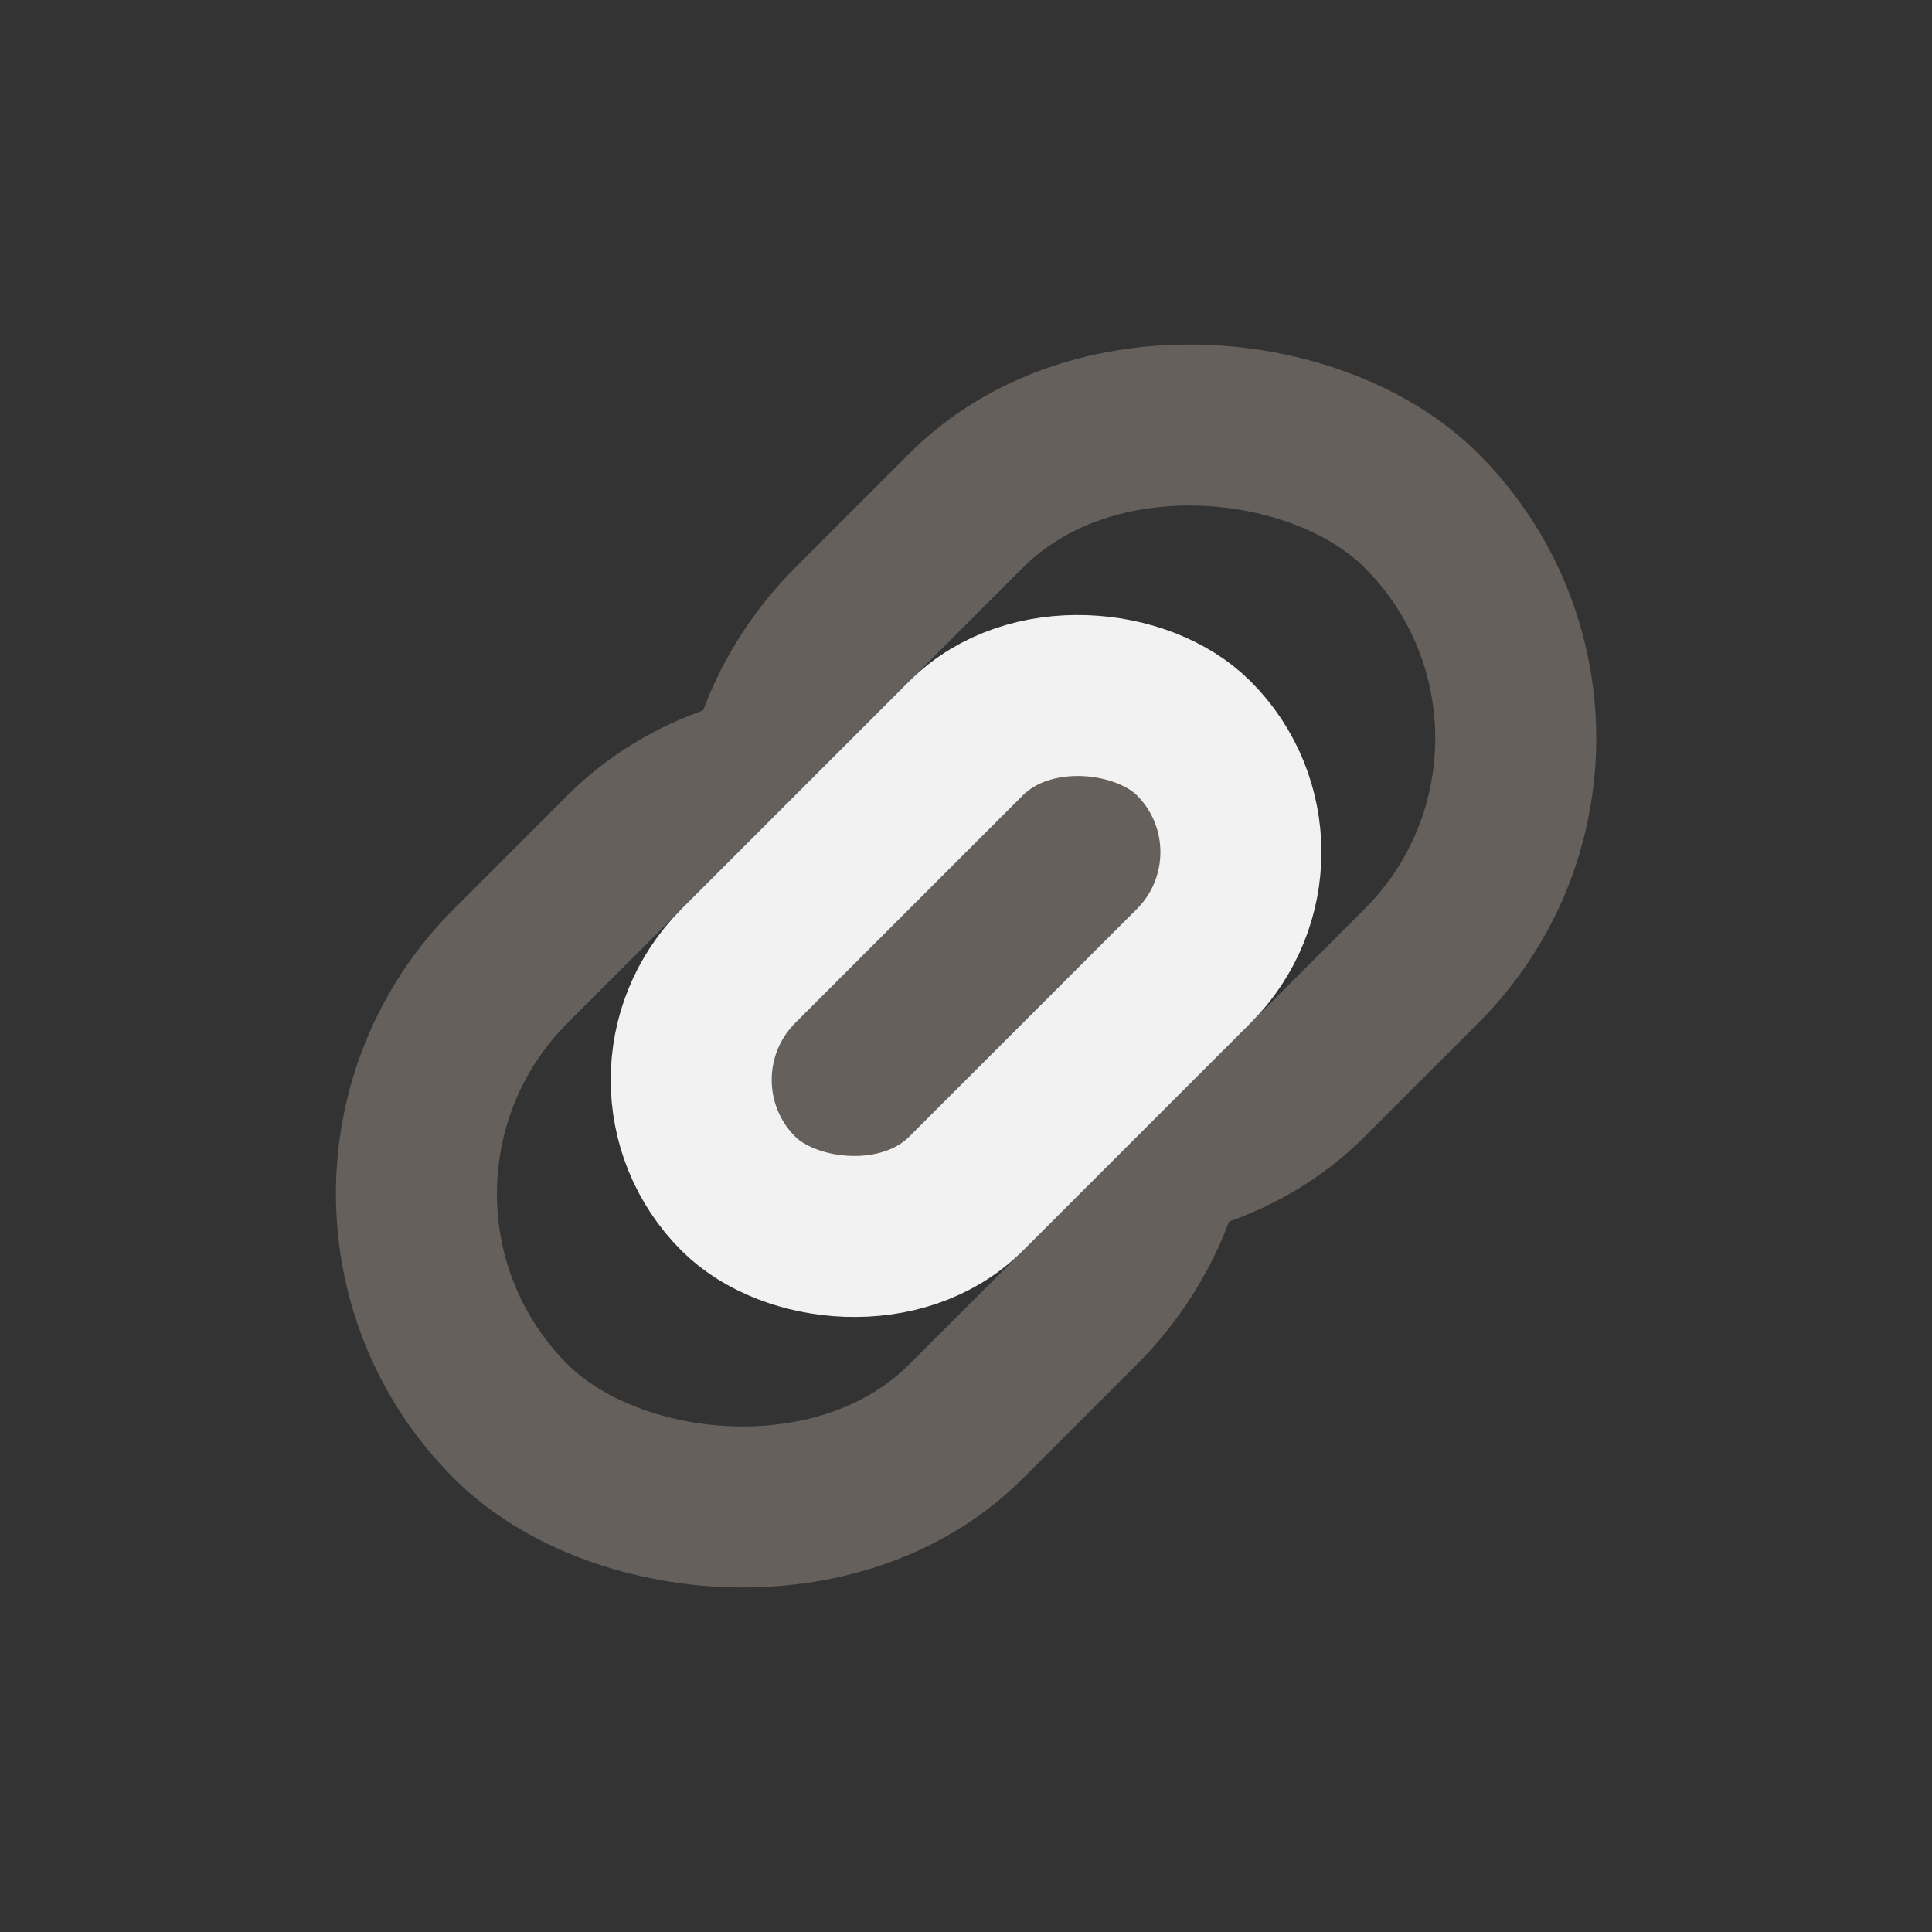 <svg width="24" height="24" viewBox="0 0 24 24" fill="none" xmlns="http://www.w3.org/2000/svg">
<rect x="0" y="0" width="24" height="24" fill="#333333" stroke="none"/>
<rect x="7.758" y="10.586" width="10" height="8" rx="4" transform="rotate(-45 7.758 10.586)" stroke="#65605C" stroke-width="2" stroke-linecap="round" stroke-linejoin="round"/>
<rect x="3.516" y="14.828" width="10" height="8" rx="4" transform="rotate(-45 3.516 14.828)" stroke="#65605C" stroke-width="2" stroke-linecap="round" stroke-linejoin="round"/>
<rect x="7.758" y="13.414" width="8" height="4" rx="2" transform="rotate(-45 7.758 13.414)" fill="#65605C" stroke="#F2F2F2" stroke-width="2"/>
</svg>

